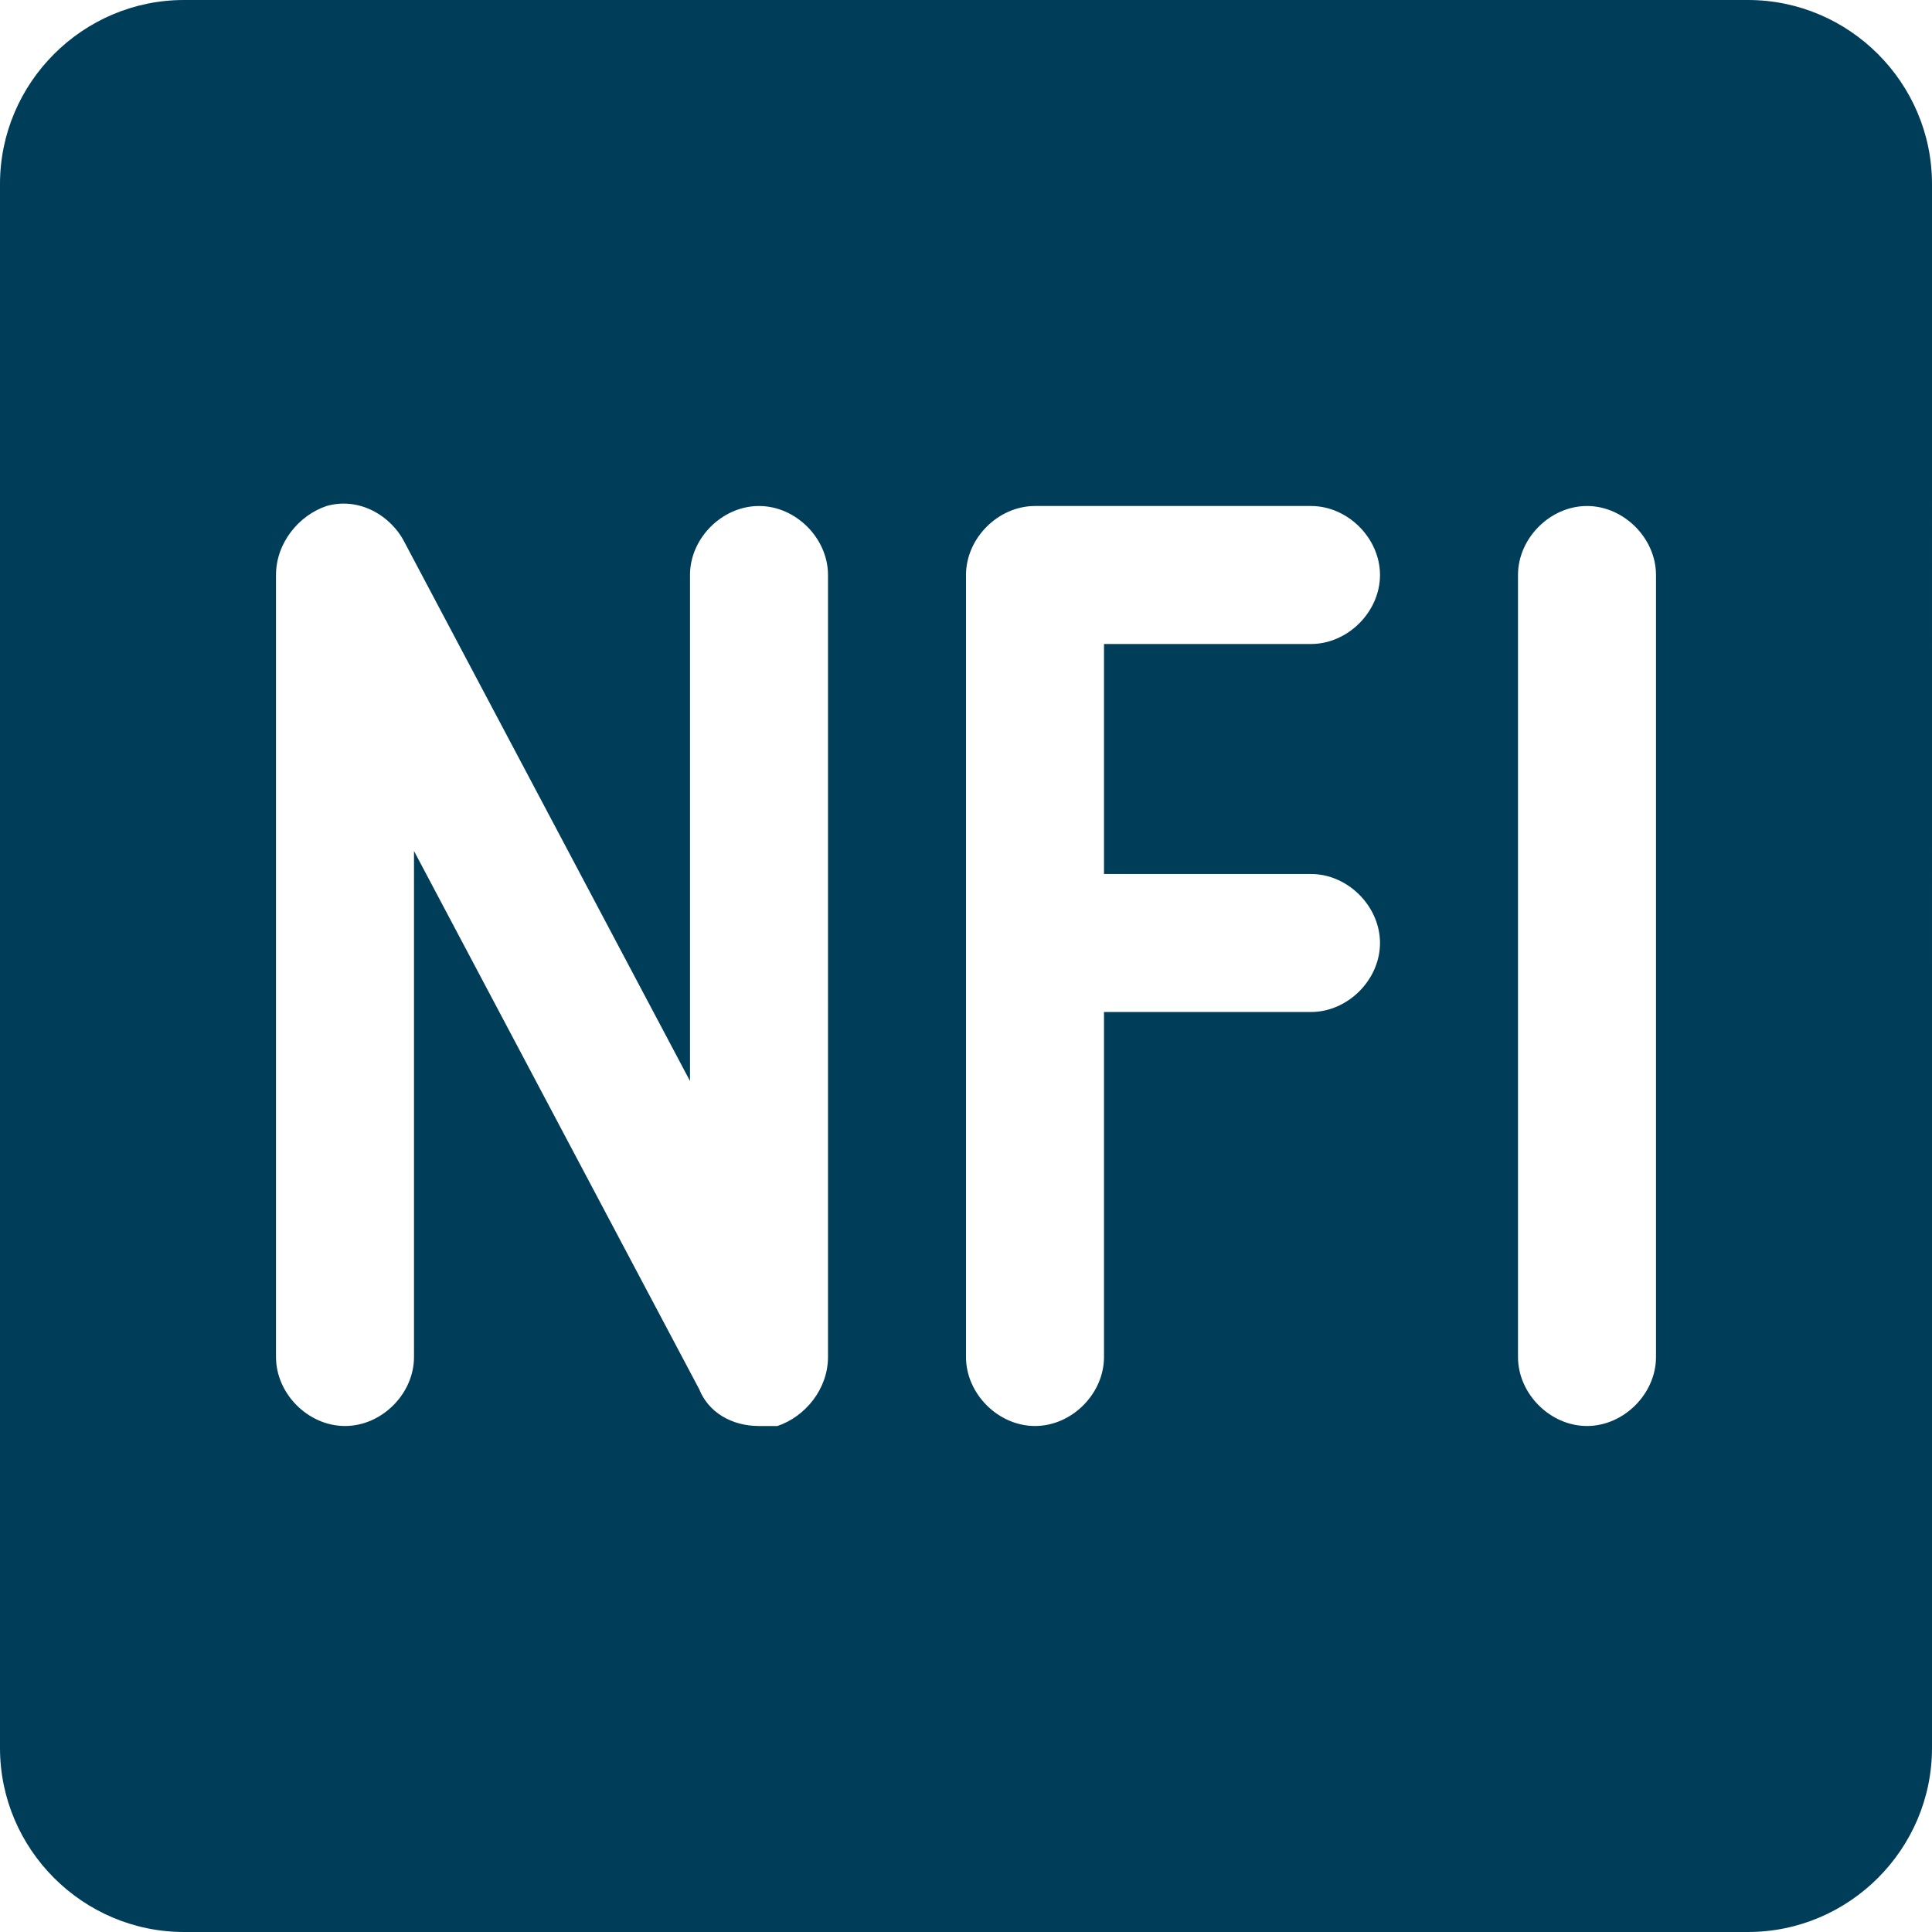 <?xml version="1.0" encoding="utf-8"?>
<!-- Generator: Adobe Illustrator 25.0.0, SVG Export Plug-In . SVG Version: 6.00 Build 0)  -->
<svg version="1.1" id="Layer_1" xmlns="http://www.w3.org/2000/svg" xmlns:xlink="http://www.w3.org/1999/xlink" x="0px"
	y="0px" viewBox="0 0 42 42" style="enable-background:new 0 0 42 42;" xml:space="preserve">
	<style type="text/css">
		.st0 {
			fill: #003D58;
		}
	</style>
	<g id="Layer_2_1_">
		<g id="Icons">
			<path class="st0" d="M38,0H4C1.8,0,0,1.8,0,4c0,0,0,0,0,0v34c0,2.2,1.8,4,4,4c0,0,0,0,0,0h34c2.2,0,4-1.8,4-4c0,0,0,0,0,0V4
			C42,1.8,40.2,0,38,0C38,0,38,0,38,0z M18,29.5c0,0.7-0.5,1.3-1.1,1.5c-0.1,0-0.2,0-0.4,0c-0.6,0-1.1-0.3-1.3-0.8L9,18.5v11
			C9,30.3,8.3,31,7.5,31S6,30.3,6,29.5v-17c0-0.7,0.5-1.3,1.1-1.5c0.7-0.2,1.4,0.2,1.7,0.8L15,23.5v-11c0-0.8,0.7-1.5,1.5-1.5
			c0.8,0,1.5,0.7,1.5,1.5V29.5z M28.5,19c0.8,0,1.5,0.7,1.5,1.5S29.3,22,28.5,22H24v7.5c0,0.8-0.7,1.5-1.5,1.5S21,30.3,21,29.5v-17
			c0-0.8,0.7-1.5,1.5-1.5c0,0,0,0,0,0h6c0.8,0,1.5,0.7,1.5,1.5S29.3,14,28.5,14H24v5H28.5z M36,29.5c0,0.8-0.7,1.5-1.5,1.5
			S33,30.3,33,29.5v-17c0-0.8,0.7-1.5,1.5-1.5s1.5,0.7,1.5,1.5V29.5z" />
		</g>
	</g>
</svg>